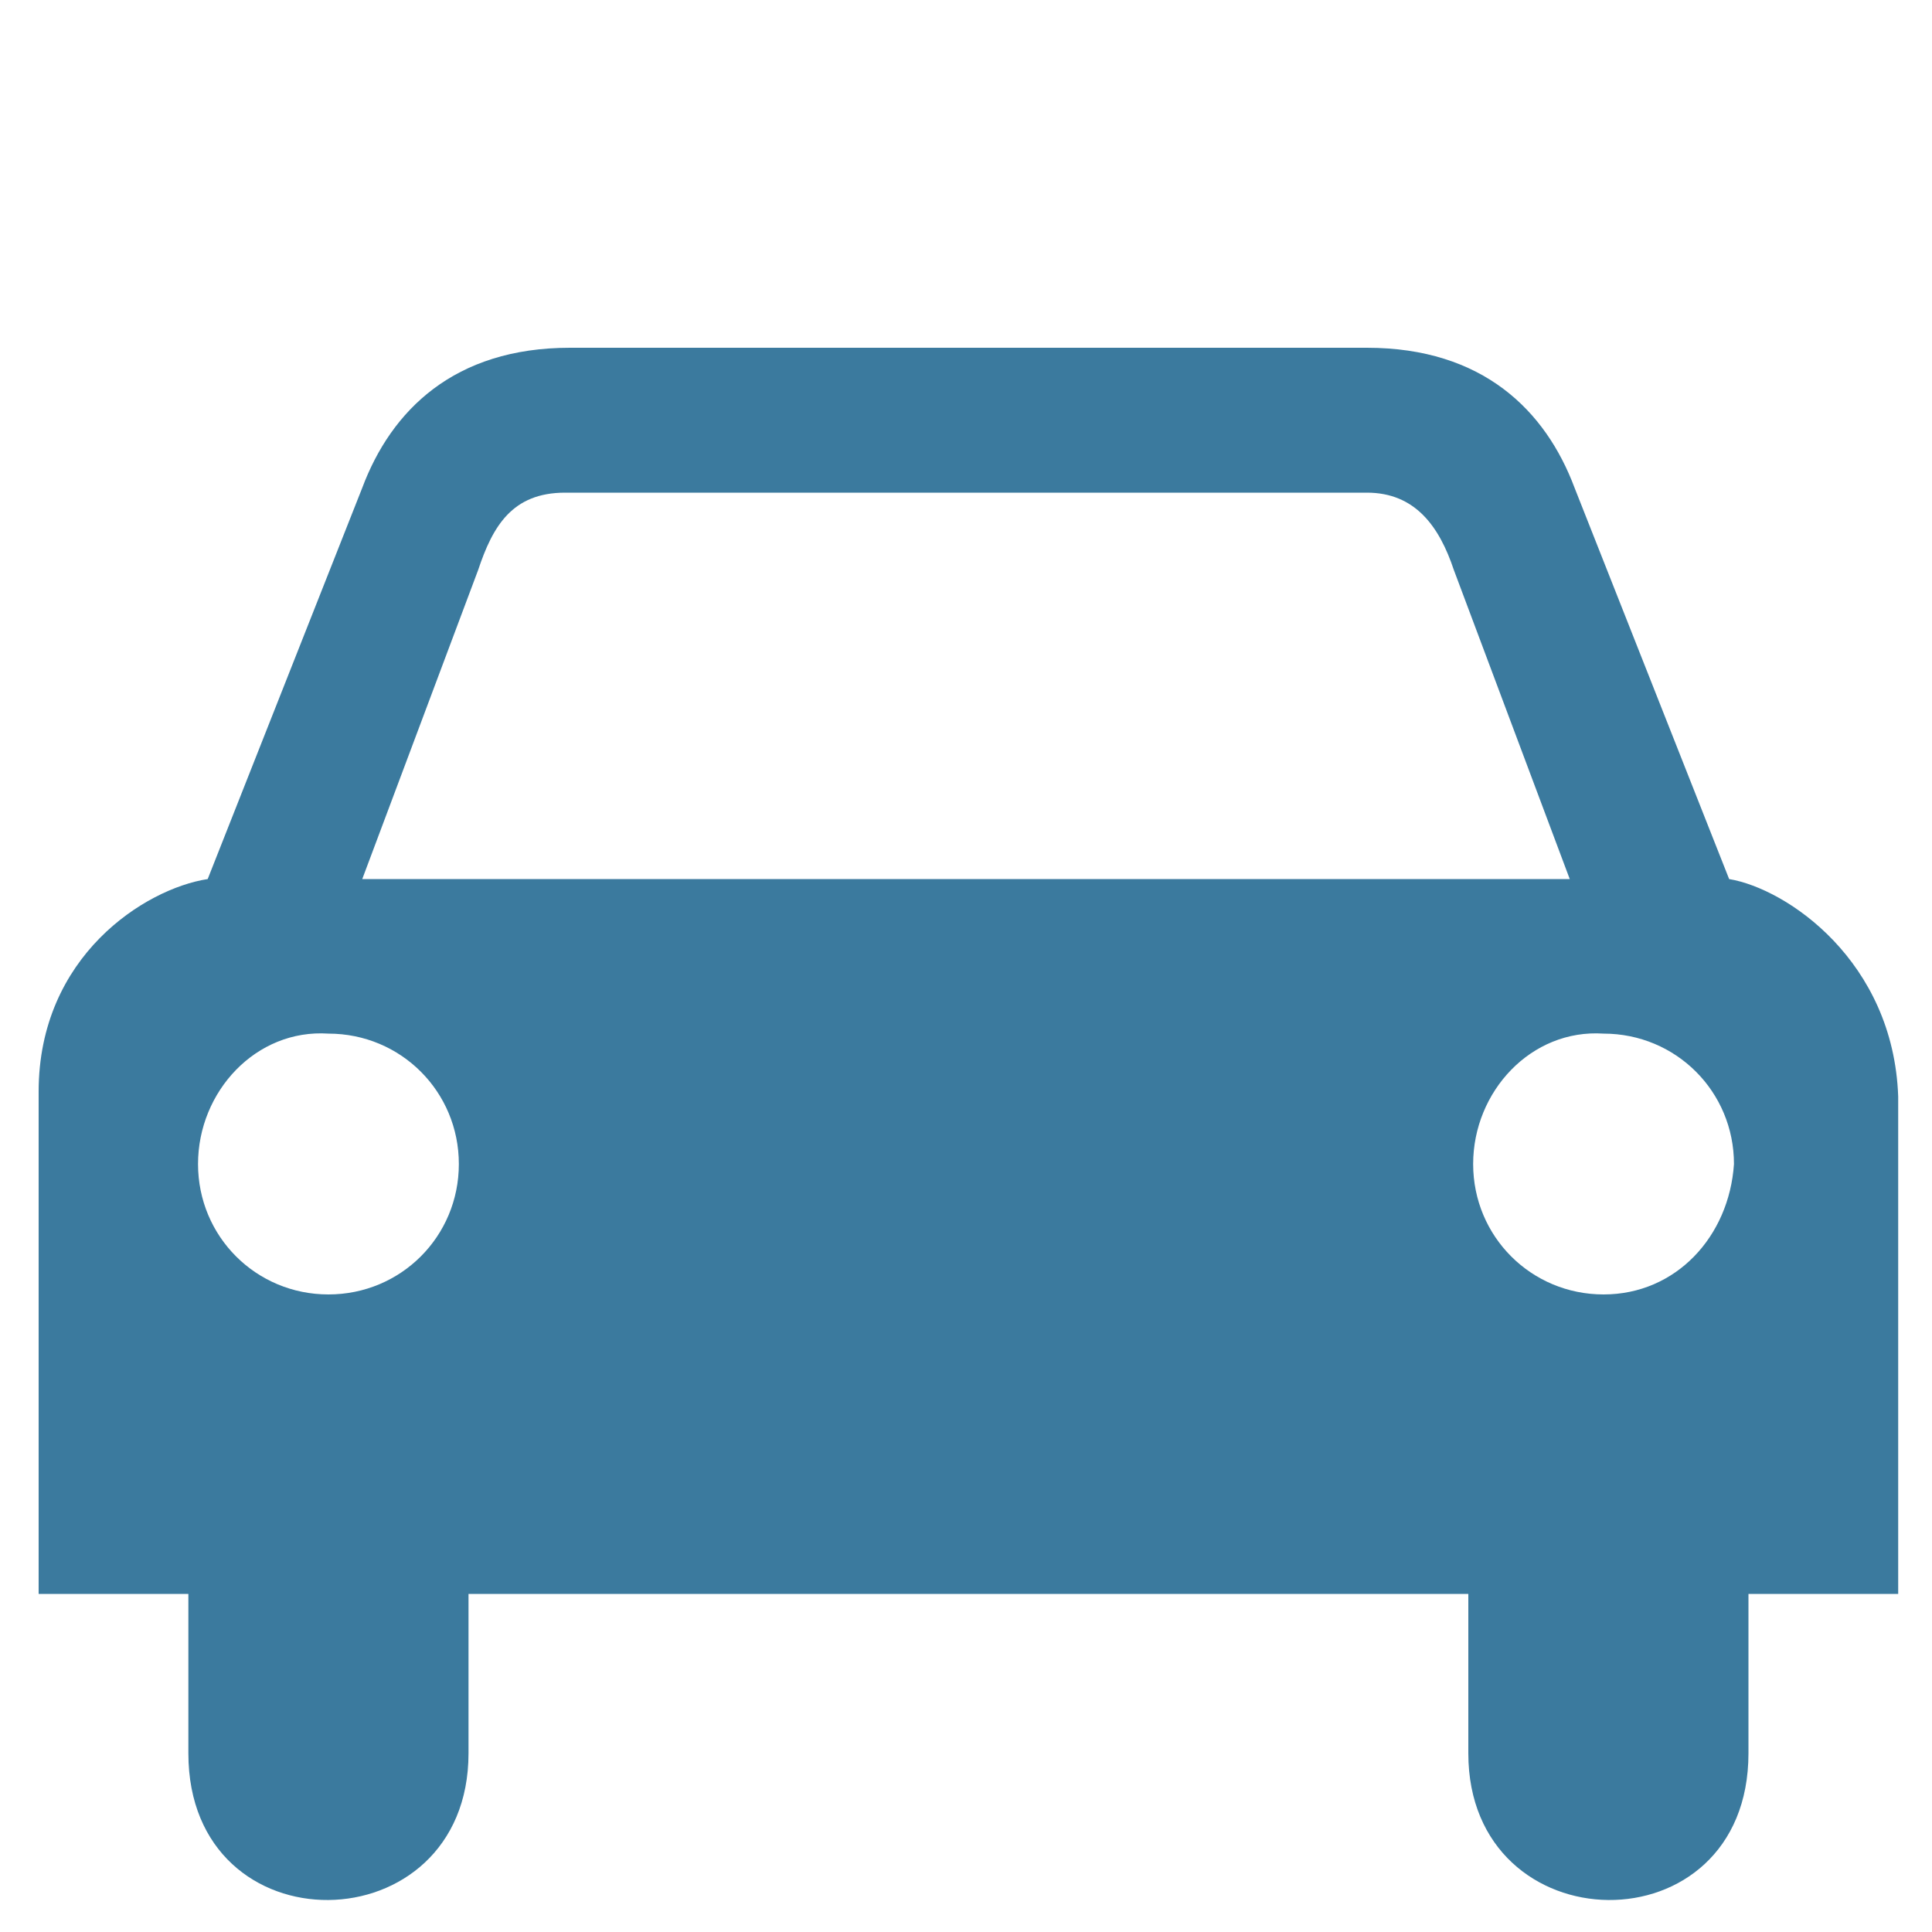 <?xml version="1.0" encoding="utf-8"?>
<!-- Generator: Adobe Illustrator 22.1.0, SVG Export Plug-In . SVG Version: 6.00 Build 0)  -->
<svg version="1.1" id="Layer_1" xmlns="http://www.w3.org/2000/svg" xmlns:xlink="http://www.w3.org/1999/xlink" x="0px" y="0px"
	 viewBox="0 0 40 40" style="enable-background:new 0 0 40 40;" xml:space="preserve">
<style type="text/css">
	.st0{fill:#3B7A9E;}
	.st1{fill:#FFFFFF;}
	.st2{fill:#414042;}
	.st3{fill:#4A4A49;}
	.st4{fill:#FF9933;}
	.st5{fill-rule:evenodd;clip-rule:evenodd;fill:#3B7A9E;}
	.st6{fill:none;stroke:#3B7A9E;stroke-miterlimit:10;}
	.st7{fill:#3B799C;}
	.st8{fill:#003C57;}
	.st9{fill:#00A7A3;}
	.st10{fill:#5F7682;}
	.st11{fill:none;stroke:#414042;stroke-width:4;stroke-linecap:round;stroke-linejoin:round;stroke-miterlimit:10;}
	.st12{fill:#E3E8EC;}
	.st13{fill:#EAEAEA;}
	.st14{fill:#206095;}
	.st15{fill:none;stroke:#4A4A49;stroke-miterlimit:10;}
	.st16{fill:#FFFFFF;stroke:#D0D2D3;stroke-miterlimit:10;}
	.st17{fill:#D0D2D3;stroke:#FFFFFF;stroke-miterlimit:10;}
	.st18{fill:#E5E6E7;}
</style>
<path class="st0" d="M33.2,26.8c-1.5,0-2.7-1.2-2.7-2.7c0-1.5,1.2-2.8,2.7-2.7c1.5,0,2.7,1.2,2.7,2.7C35.8,25.6,34.7,26.8,33.2,26.8
	 M20,18.2L20,18.2H7.5l2.4-6.4c0.3-0.9,0.7-1.6,1.8-1.6H20h0h8.3c1,0,1.5,0.7,1.8,1.6l2.4,6.4H20z M6.8,26.8c-1.5,0-2.7-1.2-2.7-2.7
	c0-1.5,1.2-2.8,2.7-2.7c1.5,0,2.7,1.2,2.7,2.7C9.5,25.6,8.3,26.8,6.8,26.8 M35.8,18.2l-3.2-8.1c-0.6-1.6-1.9-2.9-4.3-2.9h-4.4h-7.6
	h-4.5c-2.4,0-3.7,1.3-4.3,2.9l-3.2,8.1c-1.3,0.2-3.5,1.6-3.5,4.4V33h3.1v3.3c0,4.1,5.8,4,5.8,0V33H20h10.4v3.3c0,4,5.8,4.1,5.8,0V33
	h3.1V22.7C39.2,19.9,37,18.4,35.8,18.2"/>
</svg>
